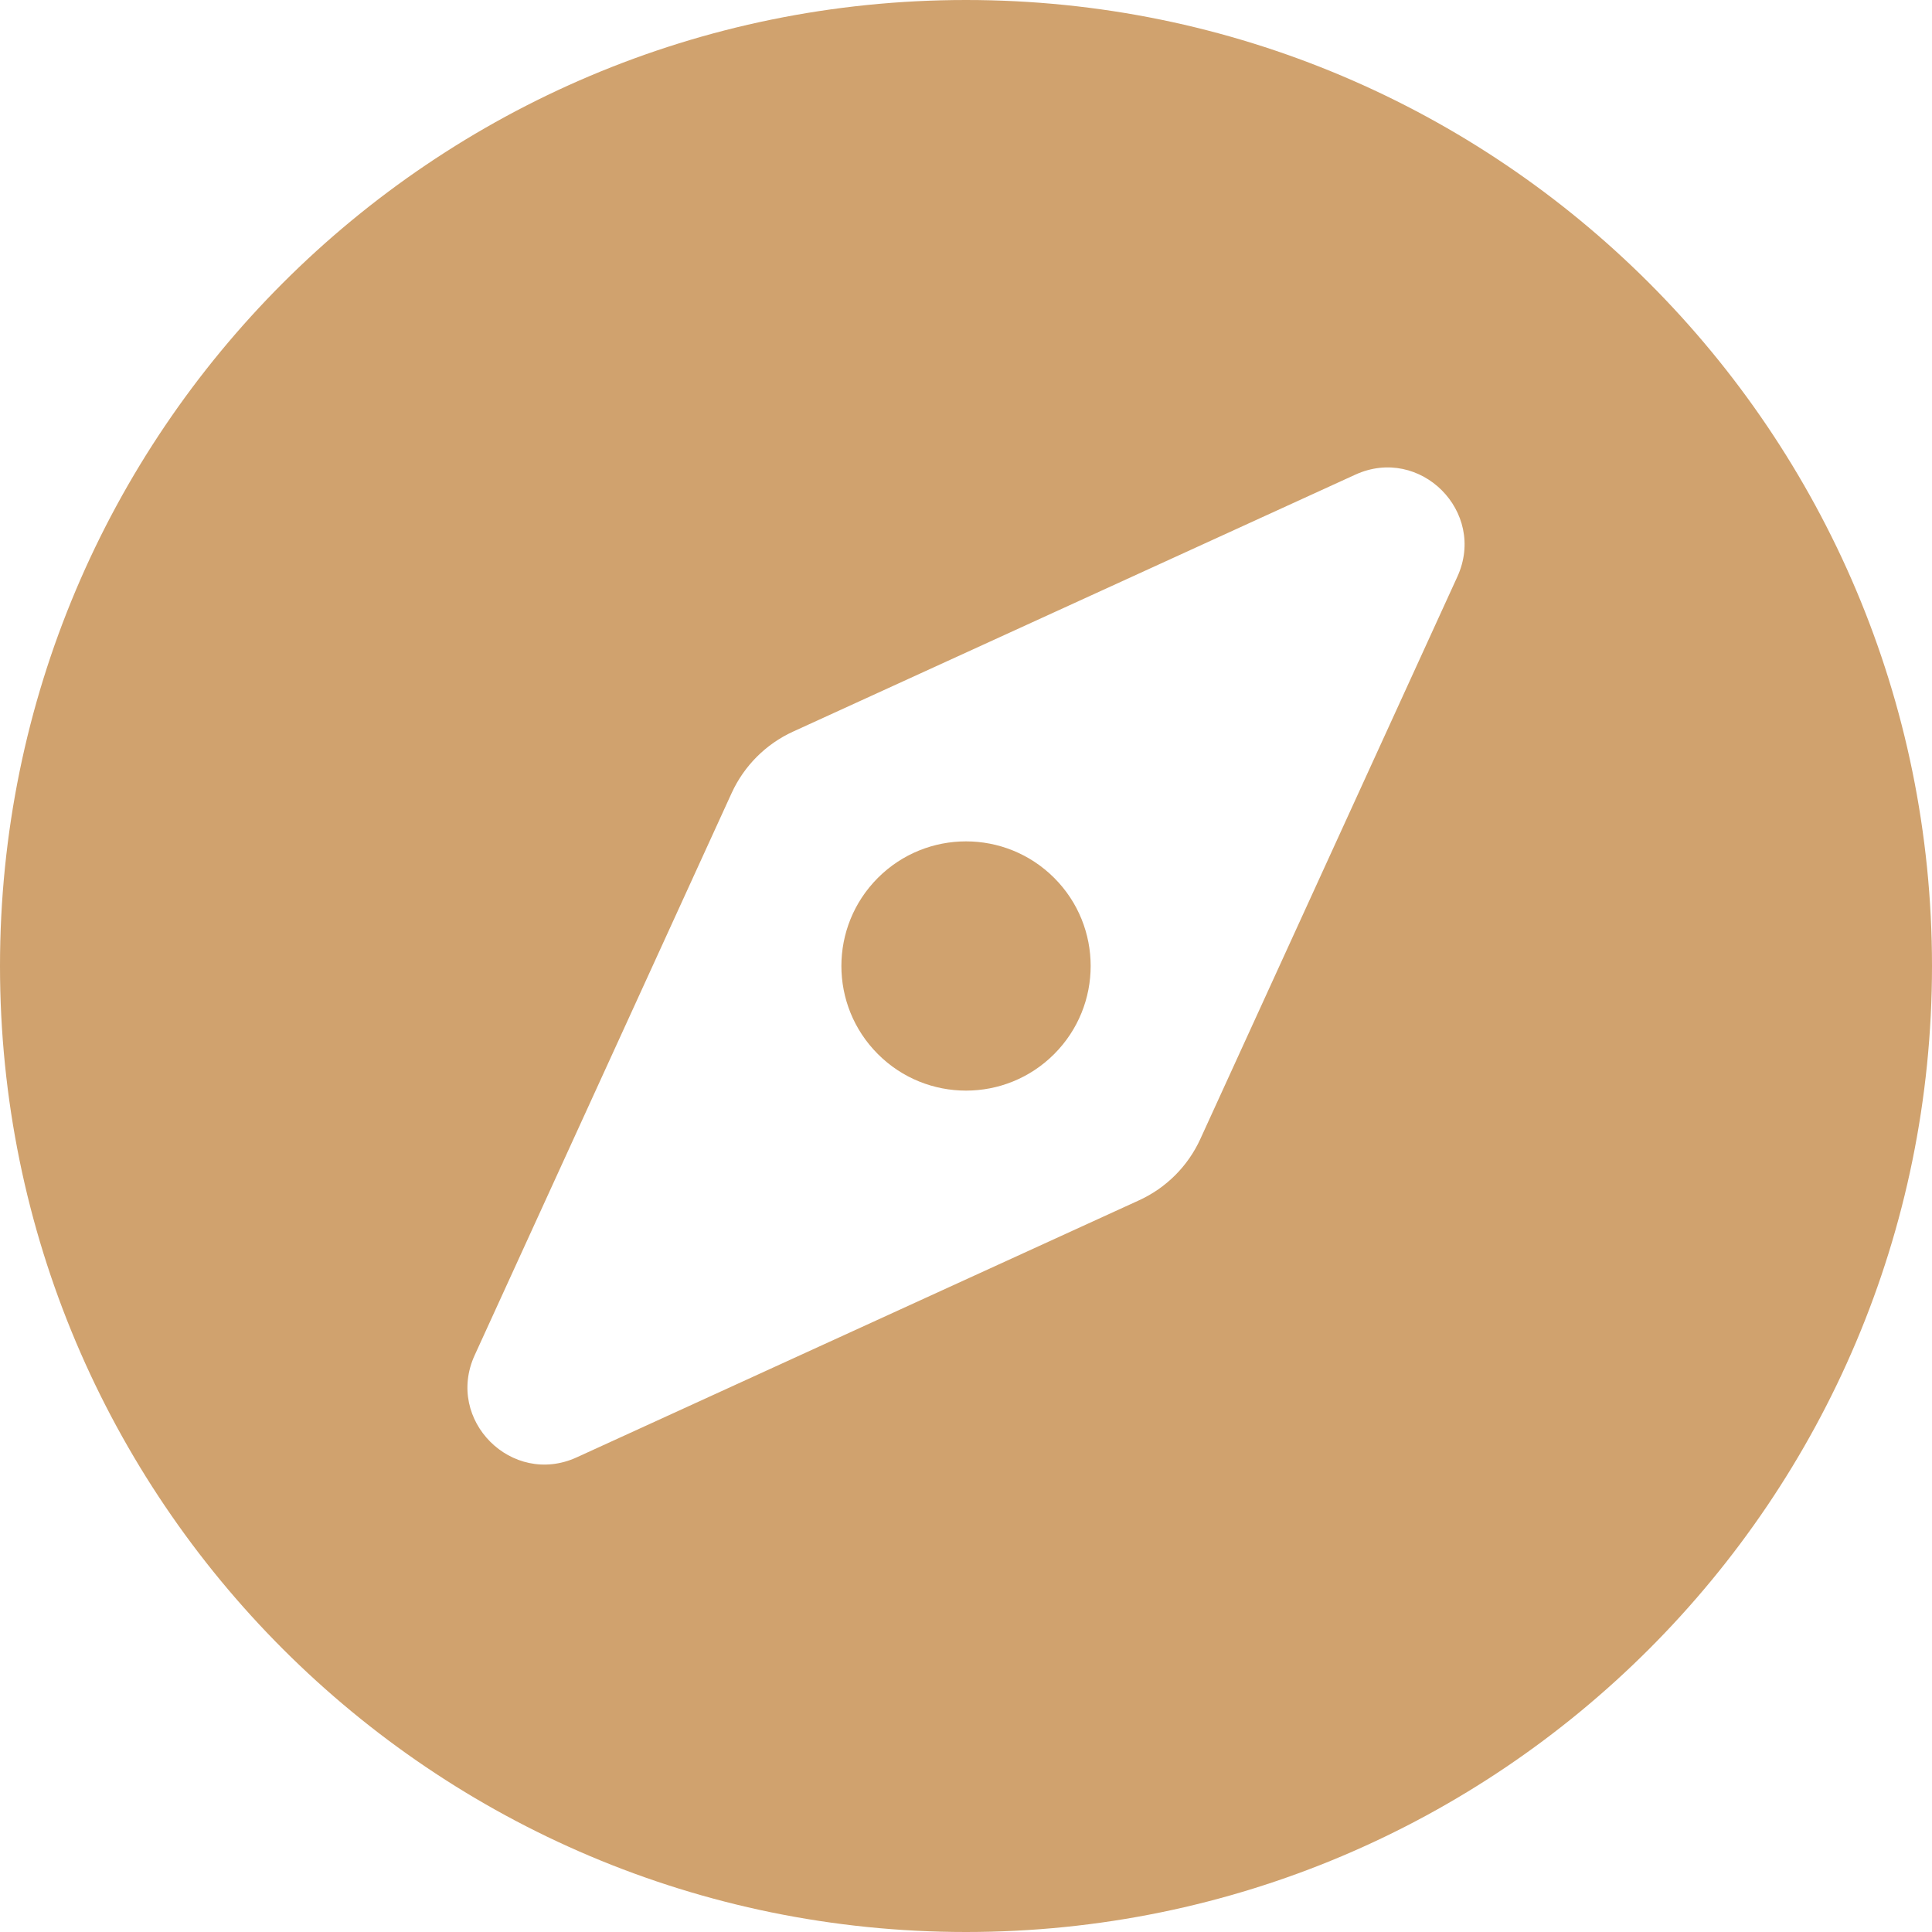 <svg width="40" height="40" viewBox="0 0 40 40" fill="none" xmlns="http://www.w3.org/2000/svg">
<path d="M18.176 18.175C17.168 19.183 17.168 20.817 18.176 21.824C19.183 22.832 20.818 22.832 21.825 21.824C22.833 20.816 22.833 19.182 21.825 18.175C20.817 17.168 19.183 17.168 18.176 18.175ZM20 0C8.954 0 0 8.954 0 20C0 31.046 8.954 40 20 40C31.046 40 40 31.046 40 20C40 8.954 31.046 0 20 0ZM30.173 11.94L24.852 23.581C24.595 24.144 24.144 24.595 23.581 24.852L11.94 30.173C10.598 30.786 9.214 29.402 9.827 28.06L15.148 16.419C15.406 15.856 15.857 15.404 16.42 15.147L28.061 9.827C29.403 9.214 30.786 10.597 30.173 11.94Z" fill="#D0A26E"/>
</svg>
